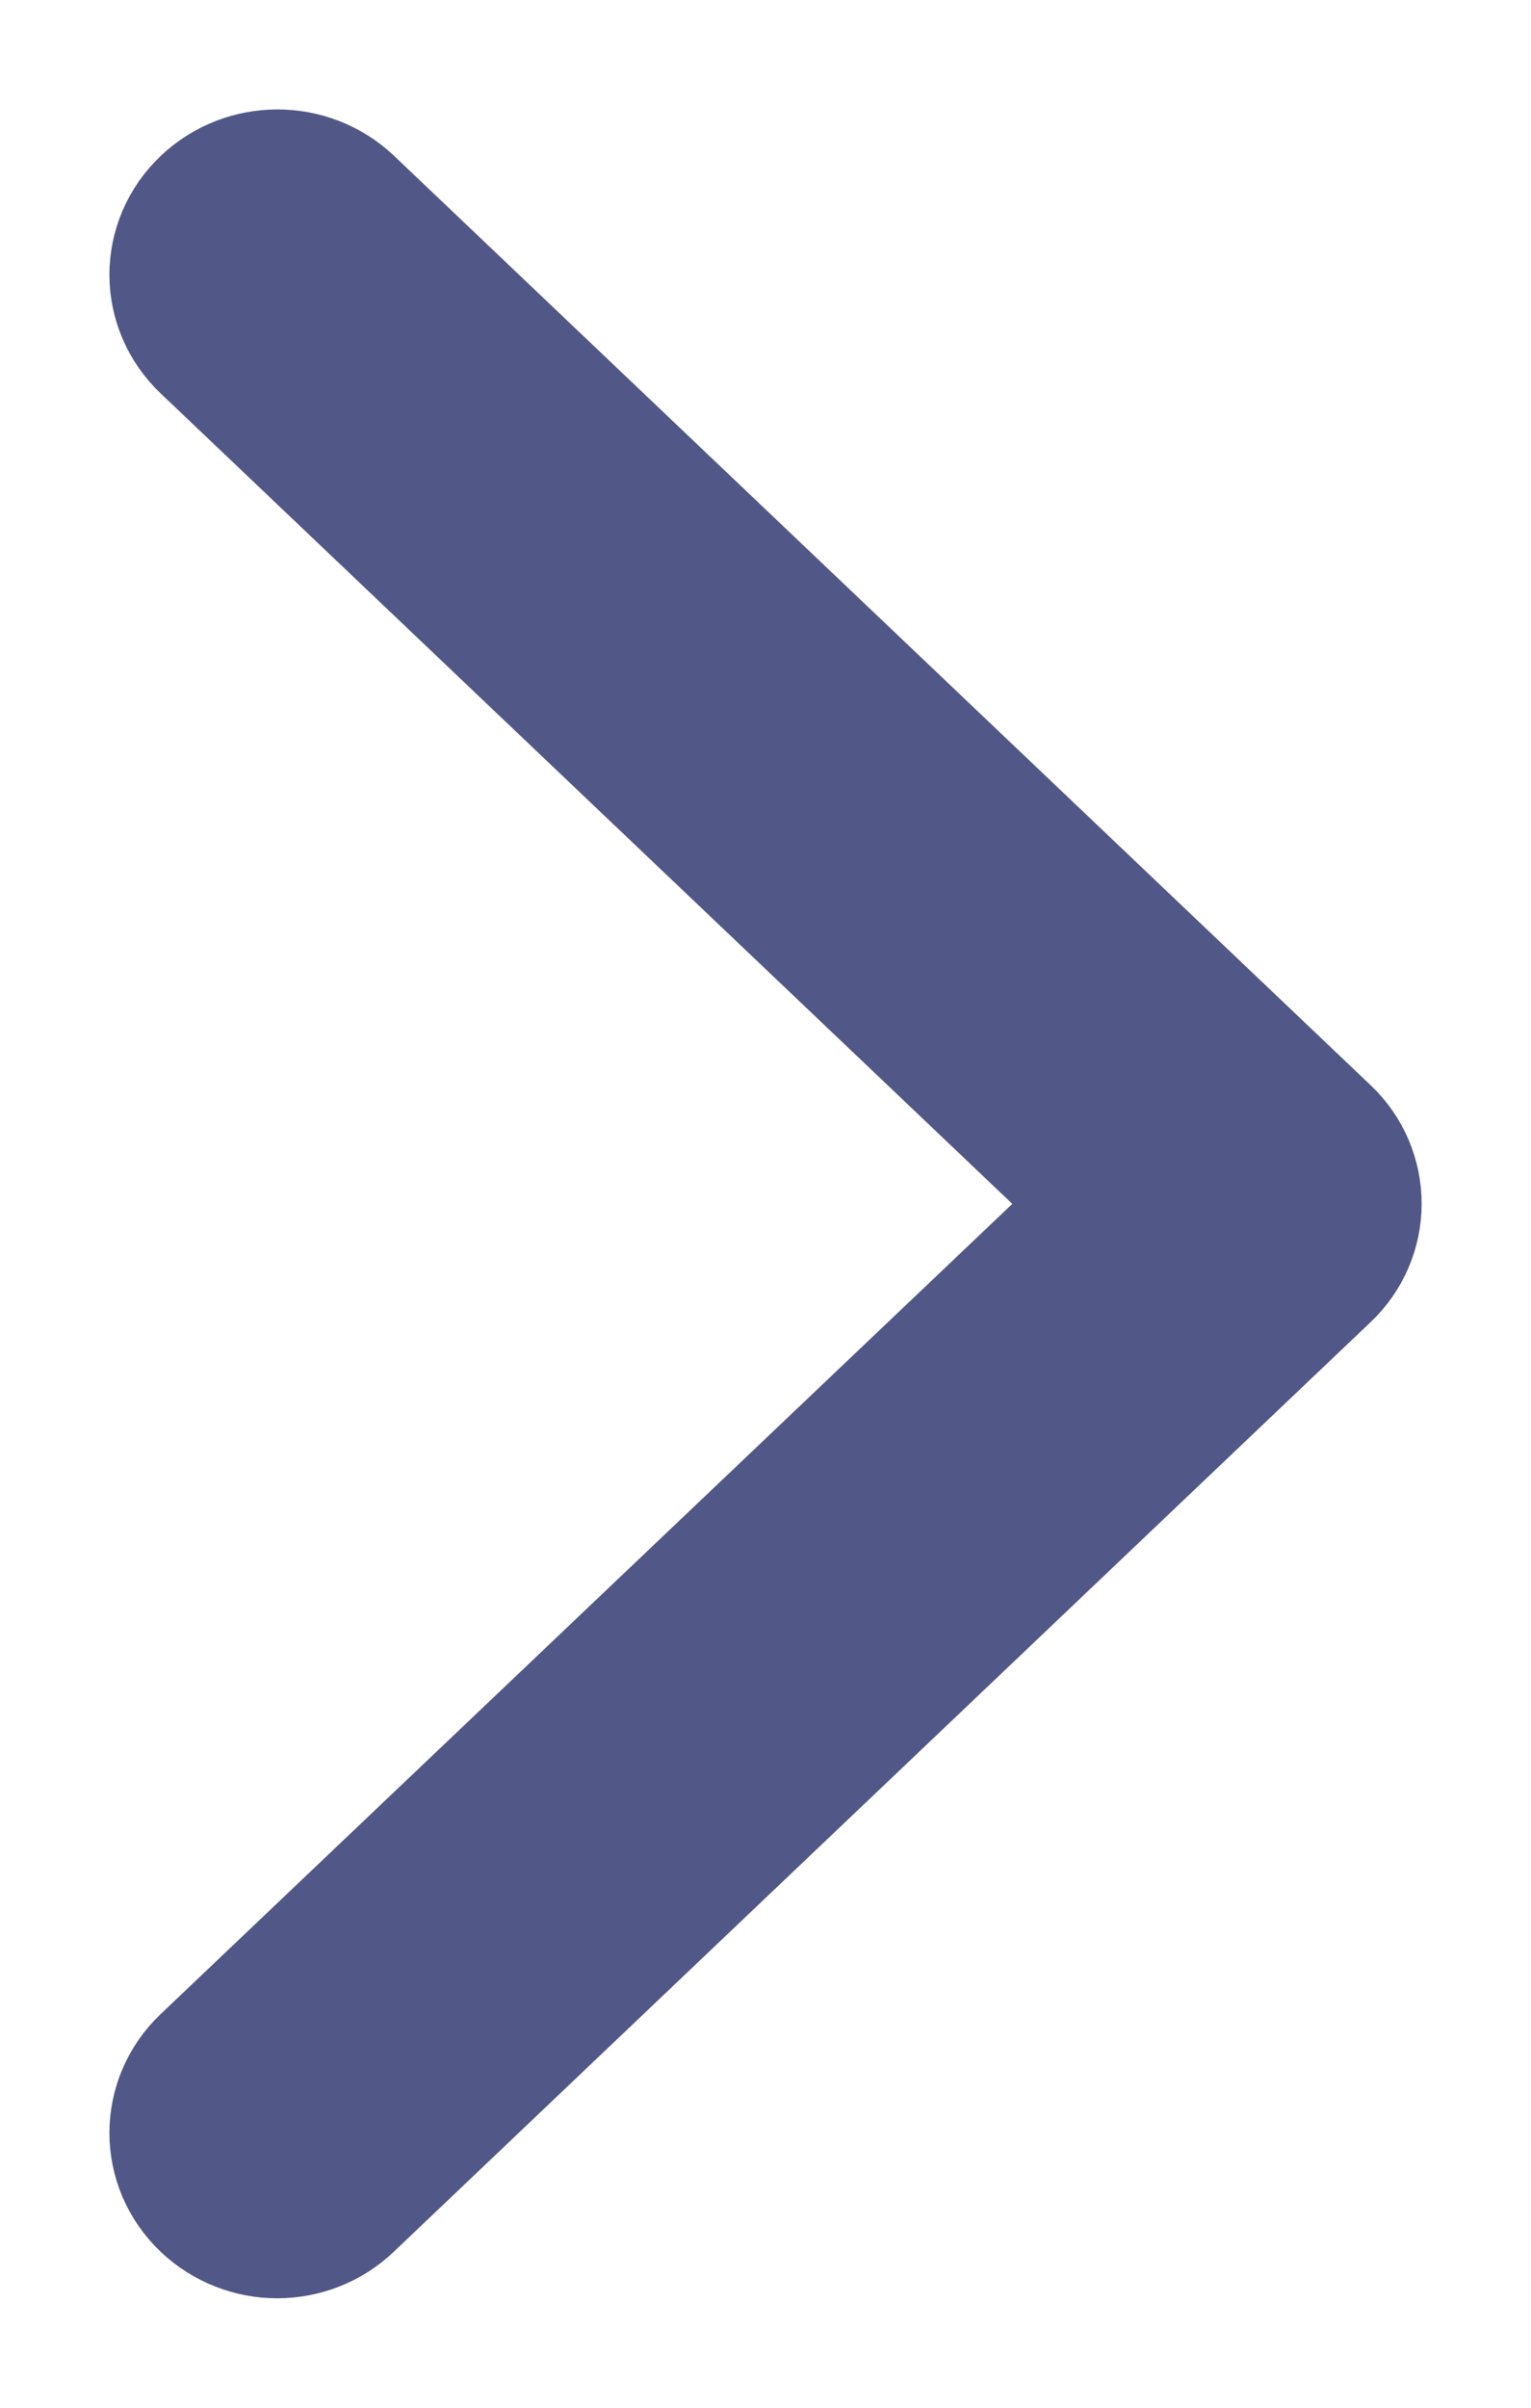 <svg width="7" height="11" viewBox="0 0 7 11" fill="none" xmlns="http://www.w3.org/2000/svg">
<path fill-rule="evenodd" clip-rule="evenodd" d="M5.923 5.321L1.458 1.075C1.353 0.975 1.184 0.975 1.079 1.075C0.974 1.175 0.974 1.335 1.079 1.435L5.354 5.5L1.079 9.564C0.974 9.664 0.974 9.825 1.079 9.925C1.13 9.974 1.2 10 1.267 10C1.335 10 1.404 9.975 1.456 9.925L5.921 5.679C6.026 5.581 6.026 5.419 5.923 5.321Z" fill="#515888" stroke="#515888"/>
</svg>
